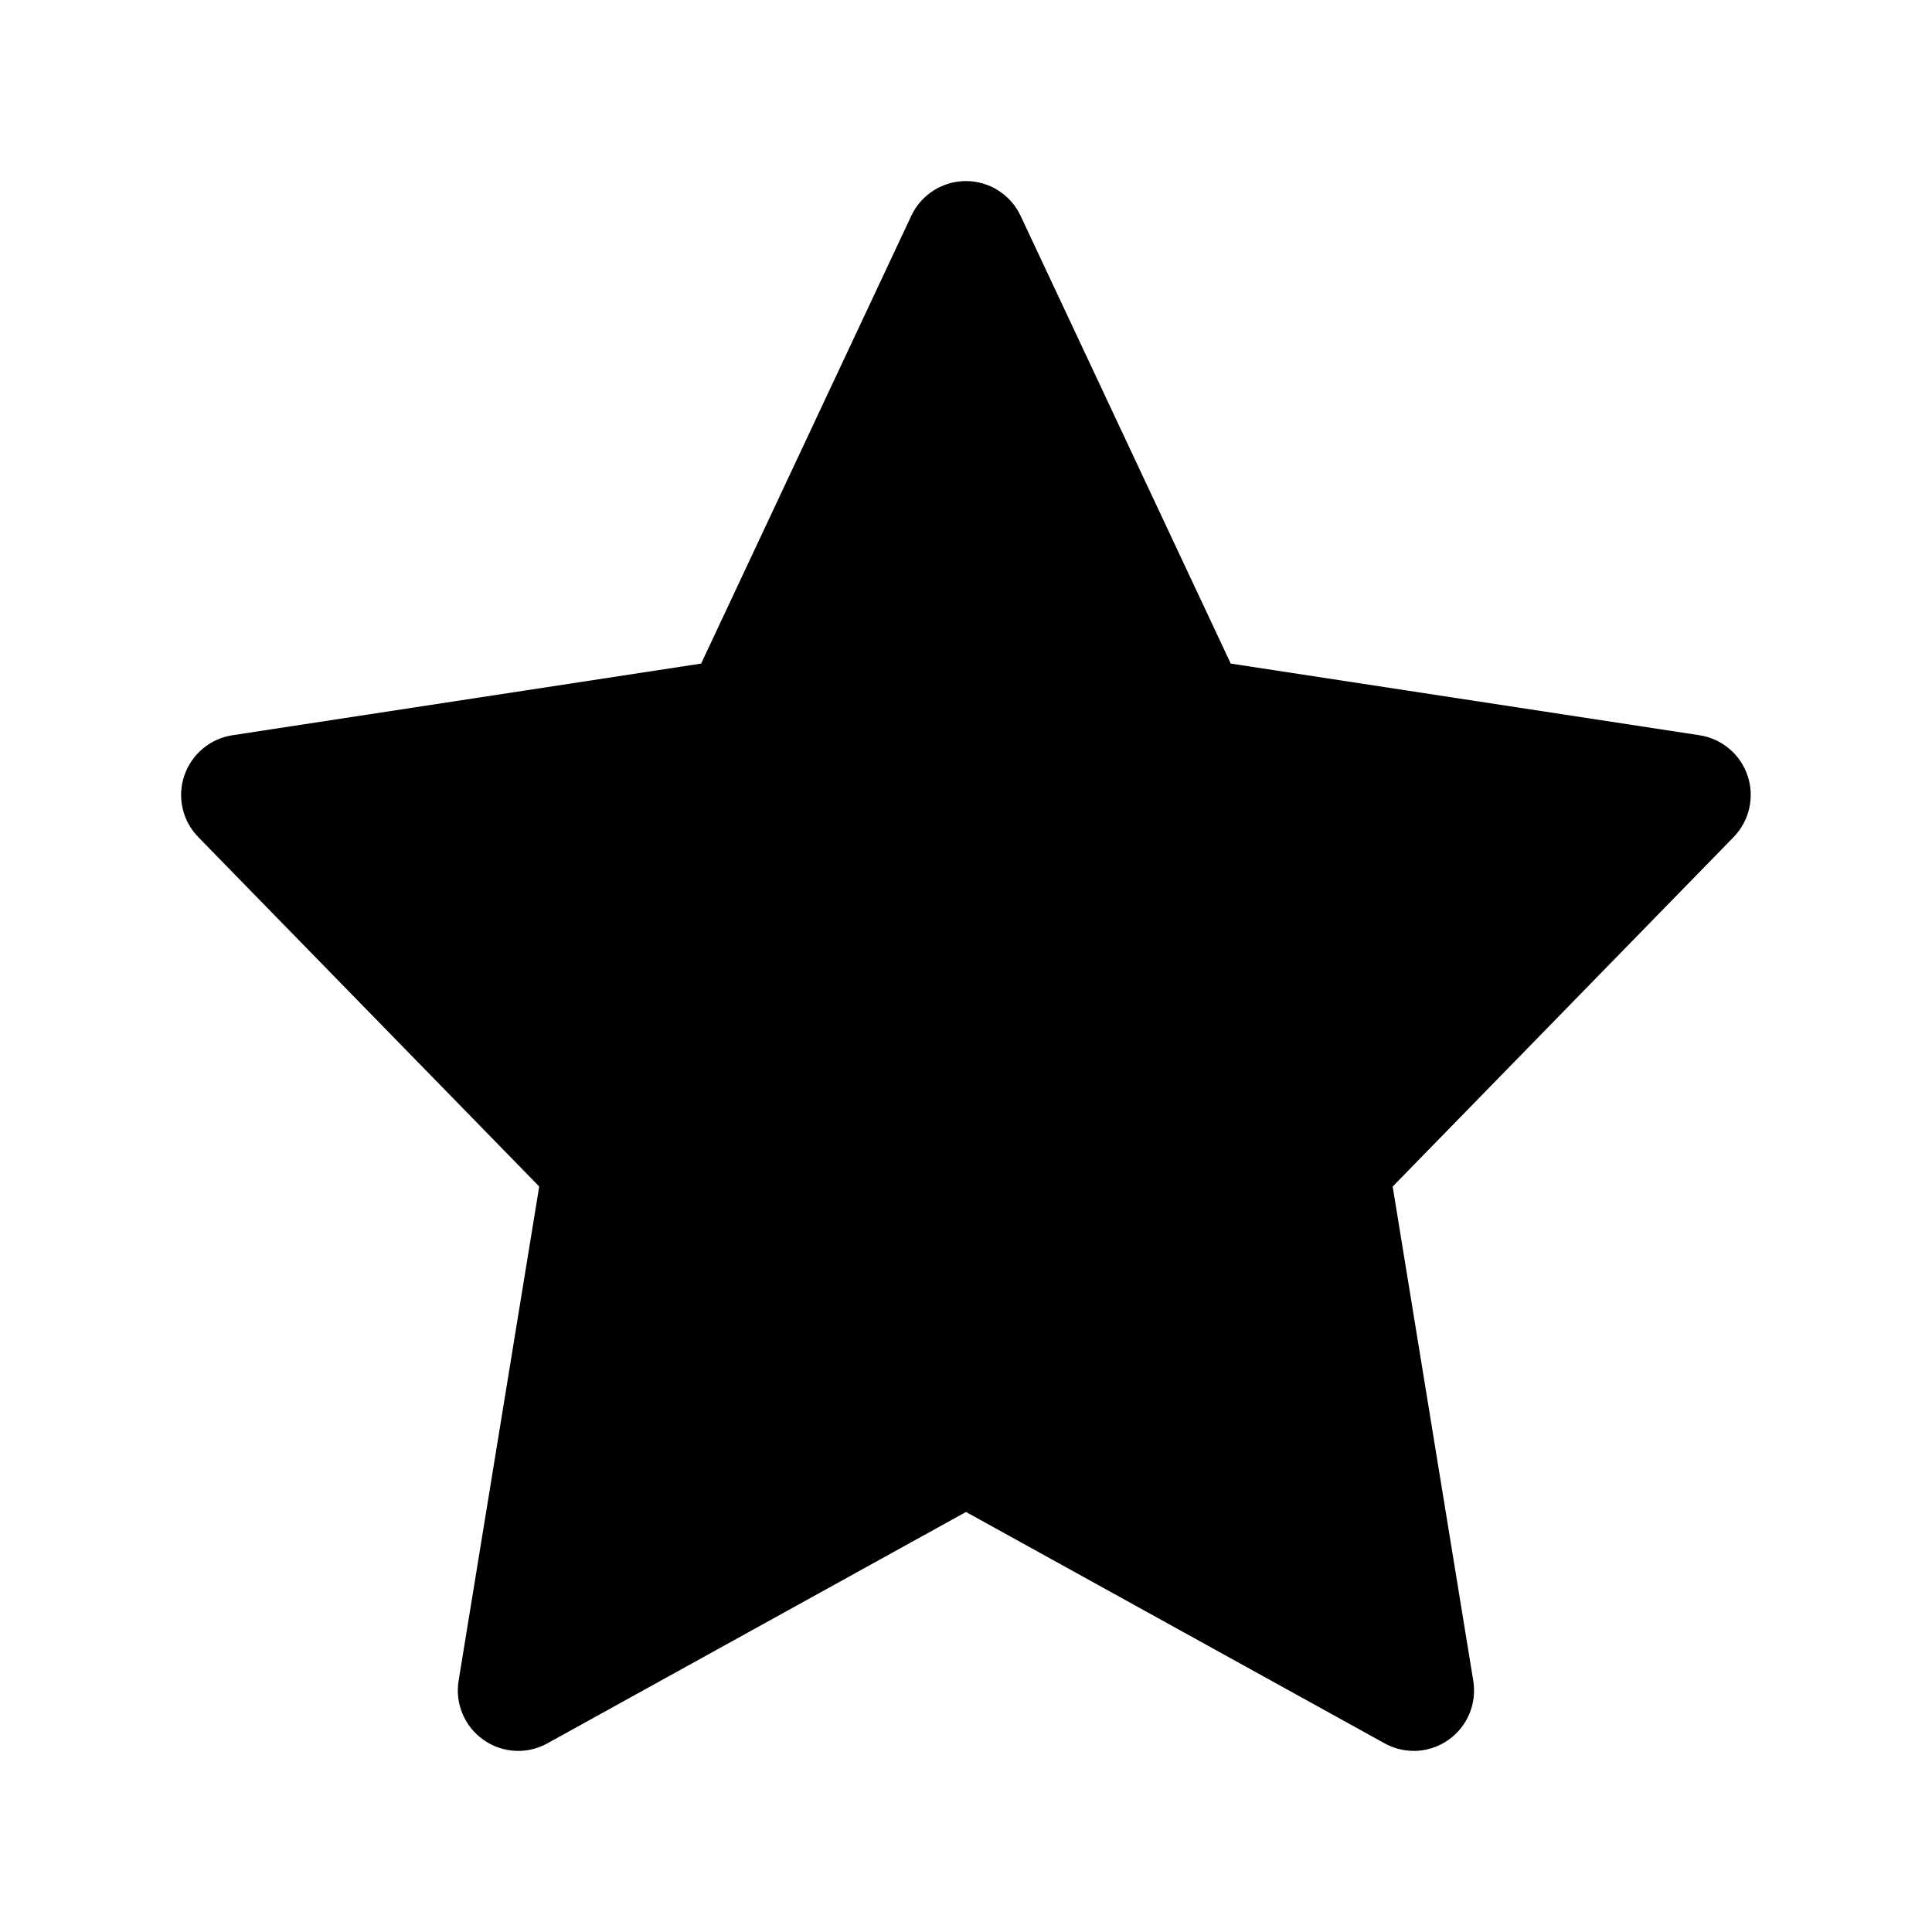 <?xml version="1.0" encoding="UTF-8"?><svg id="Calque_1" xmlns="http://www.w3.org/2000/svg" viewBox="0 0 32 32"><polygon points="16 23.9 8.584 28 10 19.317 4 13.167 12.292 11.9 16 4 19.708 11.9 28 13.167 22 19.317 23.416 28 16 23.9"/><path d="M23.417,29c-.166,0-.333-.041-.484-.125l-6.933-3.832-6.933,3.832c-.336,.187-.746,.163-1.06-.058-.313-.221-.473-.601-.411-.979l1.335-8.186L3.284,13.865c-.262-.269-.352-.66-.232-1.016s.427-.614,.797-.671l7.764-1.187,3.481-7.417c.165-.351,.518-.575,.905-.575s.741,.225,.905,.575l3.481,7.417,7.764,1.187c.371,.057,.678,.315,.797,.671s.029,.747-.232,1.016l-5.647,5.788,1.335,8.186c.062,.378-.098,.758-.411,.979-.172,.121-.374,.183-.576,.183Zm-7.417-6.1c.167,0,.333,.042,.484,.125l5.614,3.104-1.085-6.651c-.051-.313,.049-.632,.271-.859l4.641-4.757-6.368-.973c-.33-.05-.613-.262-.754-.563l-2.803-5.972-2.803,5.972c-.142,.302-.425,.514-.754,.563l-6.368,.973,4.641,4.757c.222,.228,.322,.546,.271,.859l-1.085,6.651,5.614-3.104c.15-.083,.317-.125,.484-.125Z"/></svg>